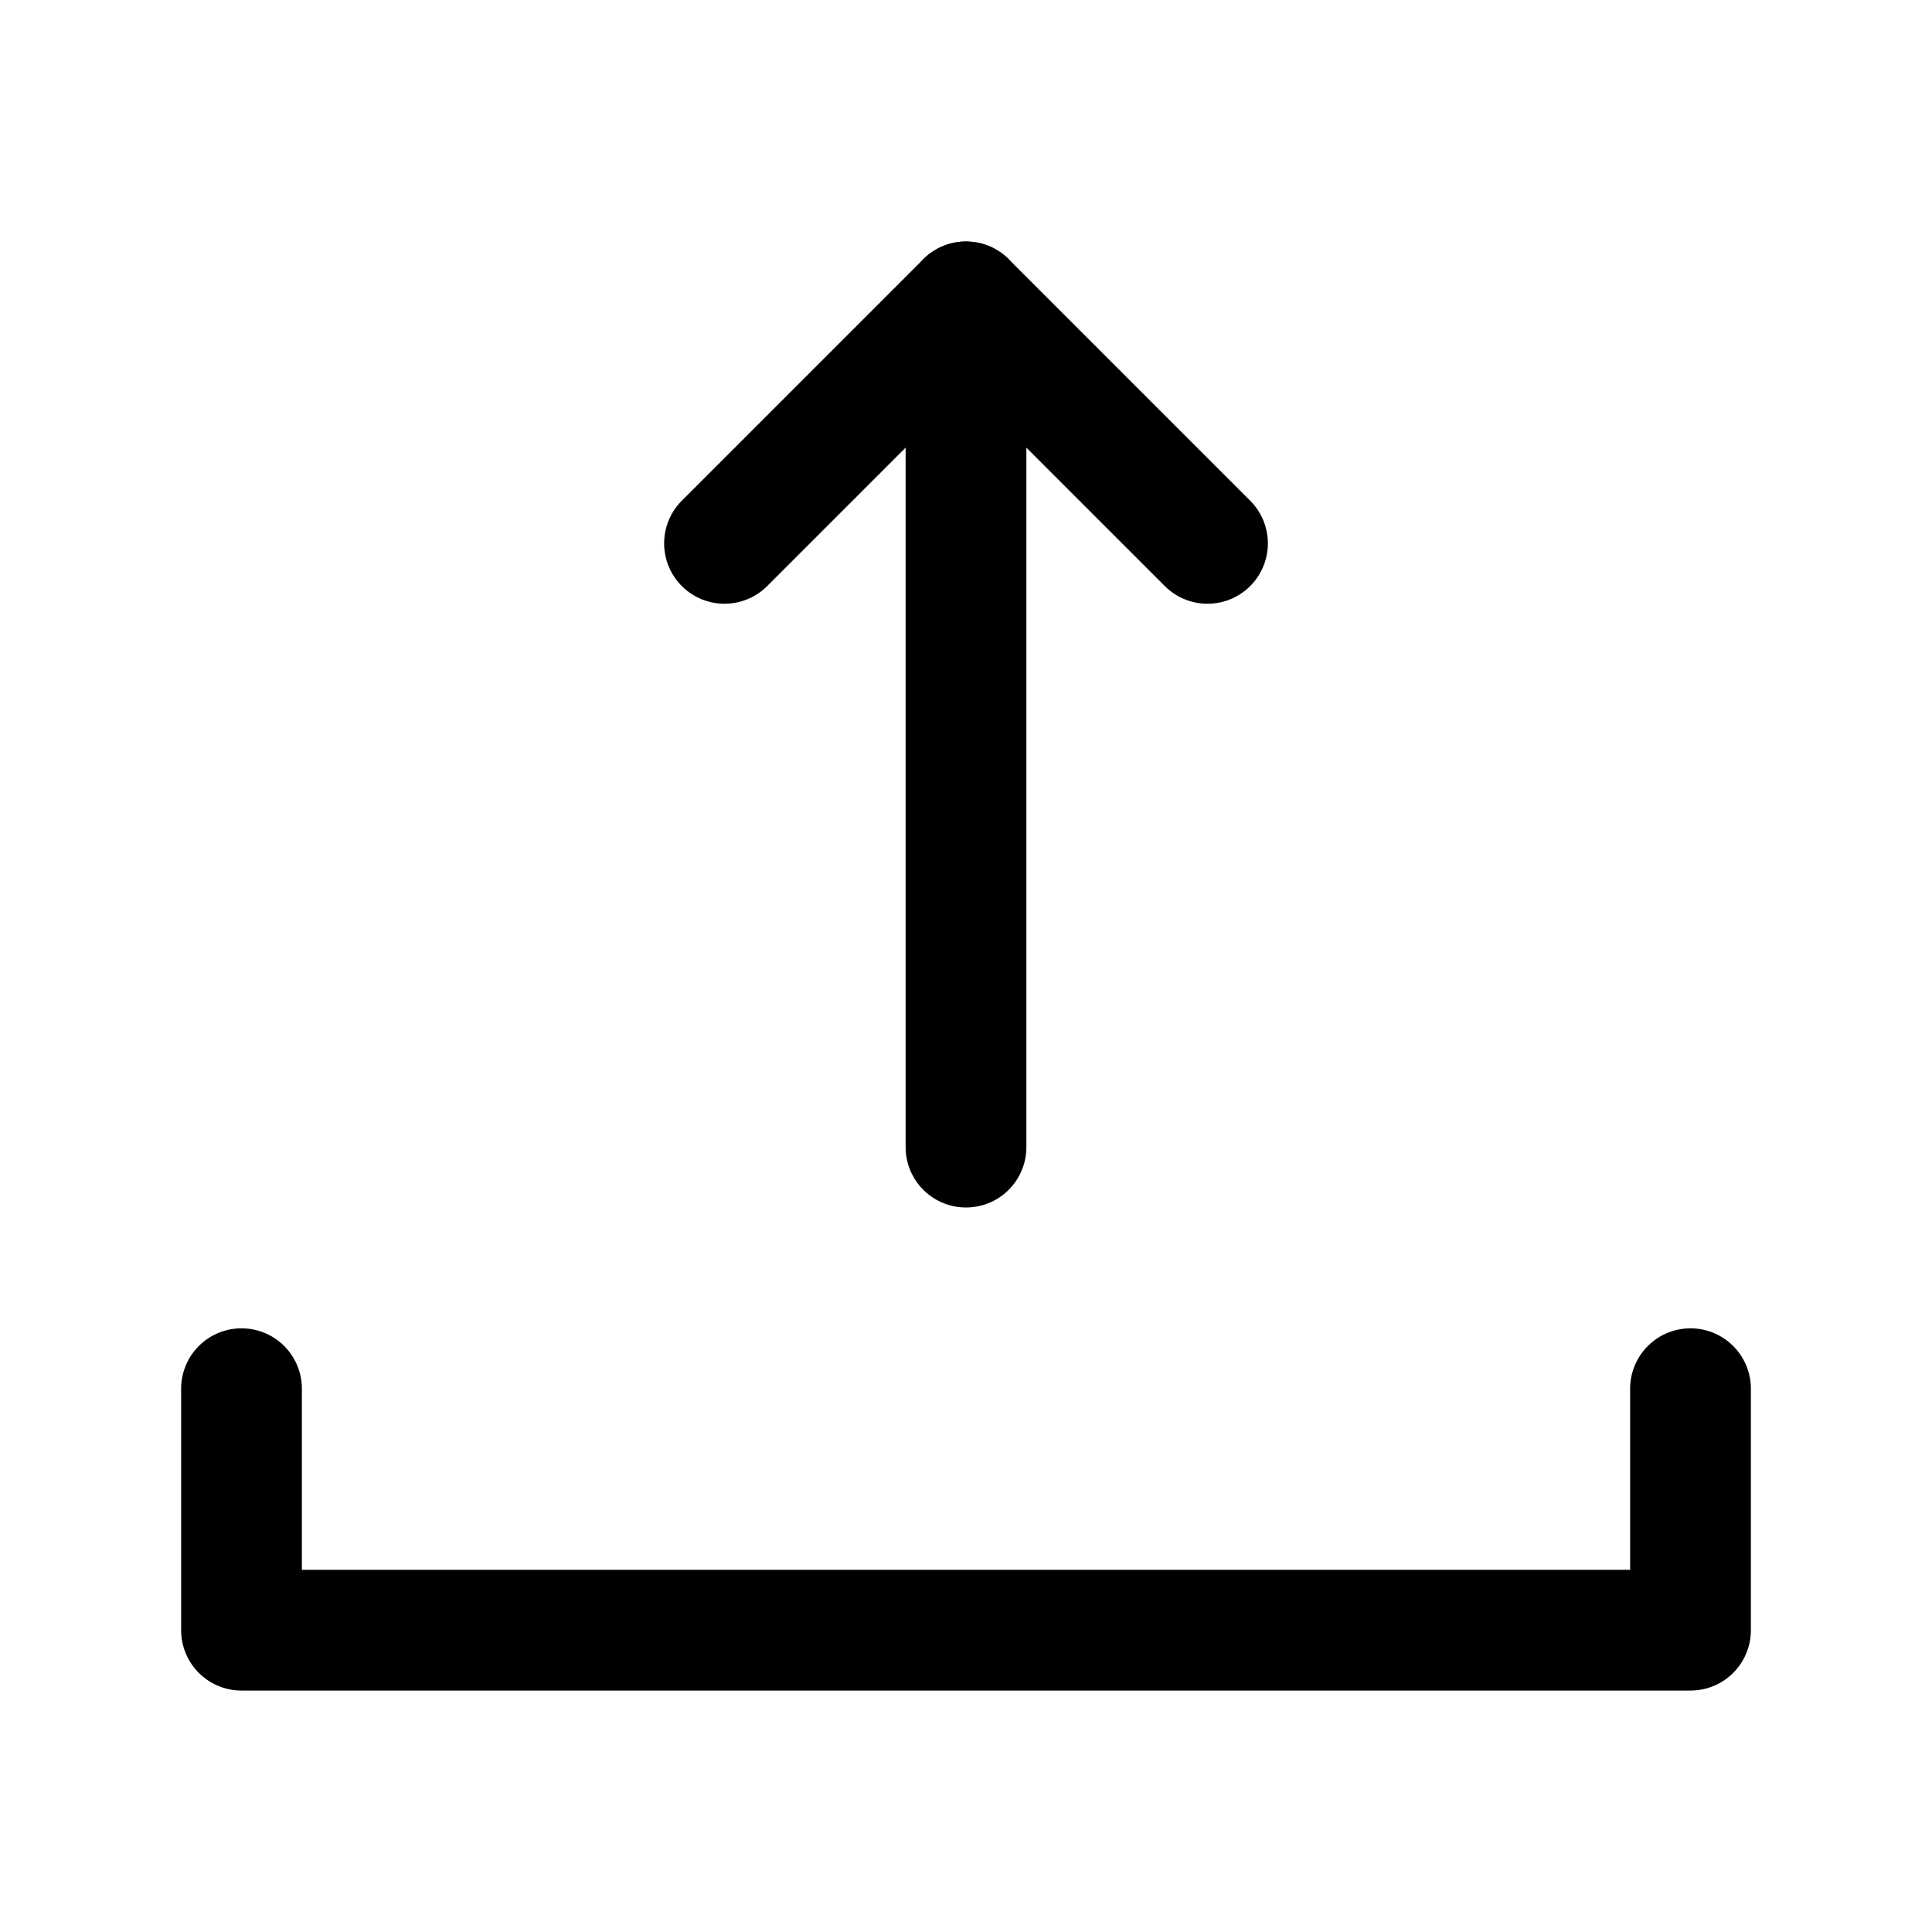 <svg xmlns="http://www.w3.org/2000/svg" width="32" height="32" viewBox="0 0 32 32"><rect width="32" height="32" fill="#fff" opacity="0"/><g transform="translate(5.333 5.334)"><path d="M0,0,4,4,8,0" transform="translate(14.667 3.666) rotate(180)" fill="none" stroke="#000" stroke-linecap="round" stroke-linejoin="round" stroke-width="2"/><line y2="14" transform="translate(10.667 -0.334)" fill="none" stroke="#000" stroke-linecap="round" stroke-linejoin="round" stroke-width="2"/><path d="M25-3V1H1V-3" transform="translate(-2.333 20.667)" fill="none" stroke="#000" stroke-linecap="round" stroke-linejoin="round" stroke-width="2"/></g></svg>